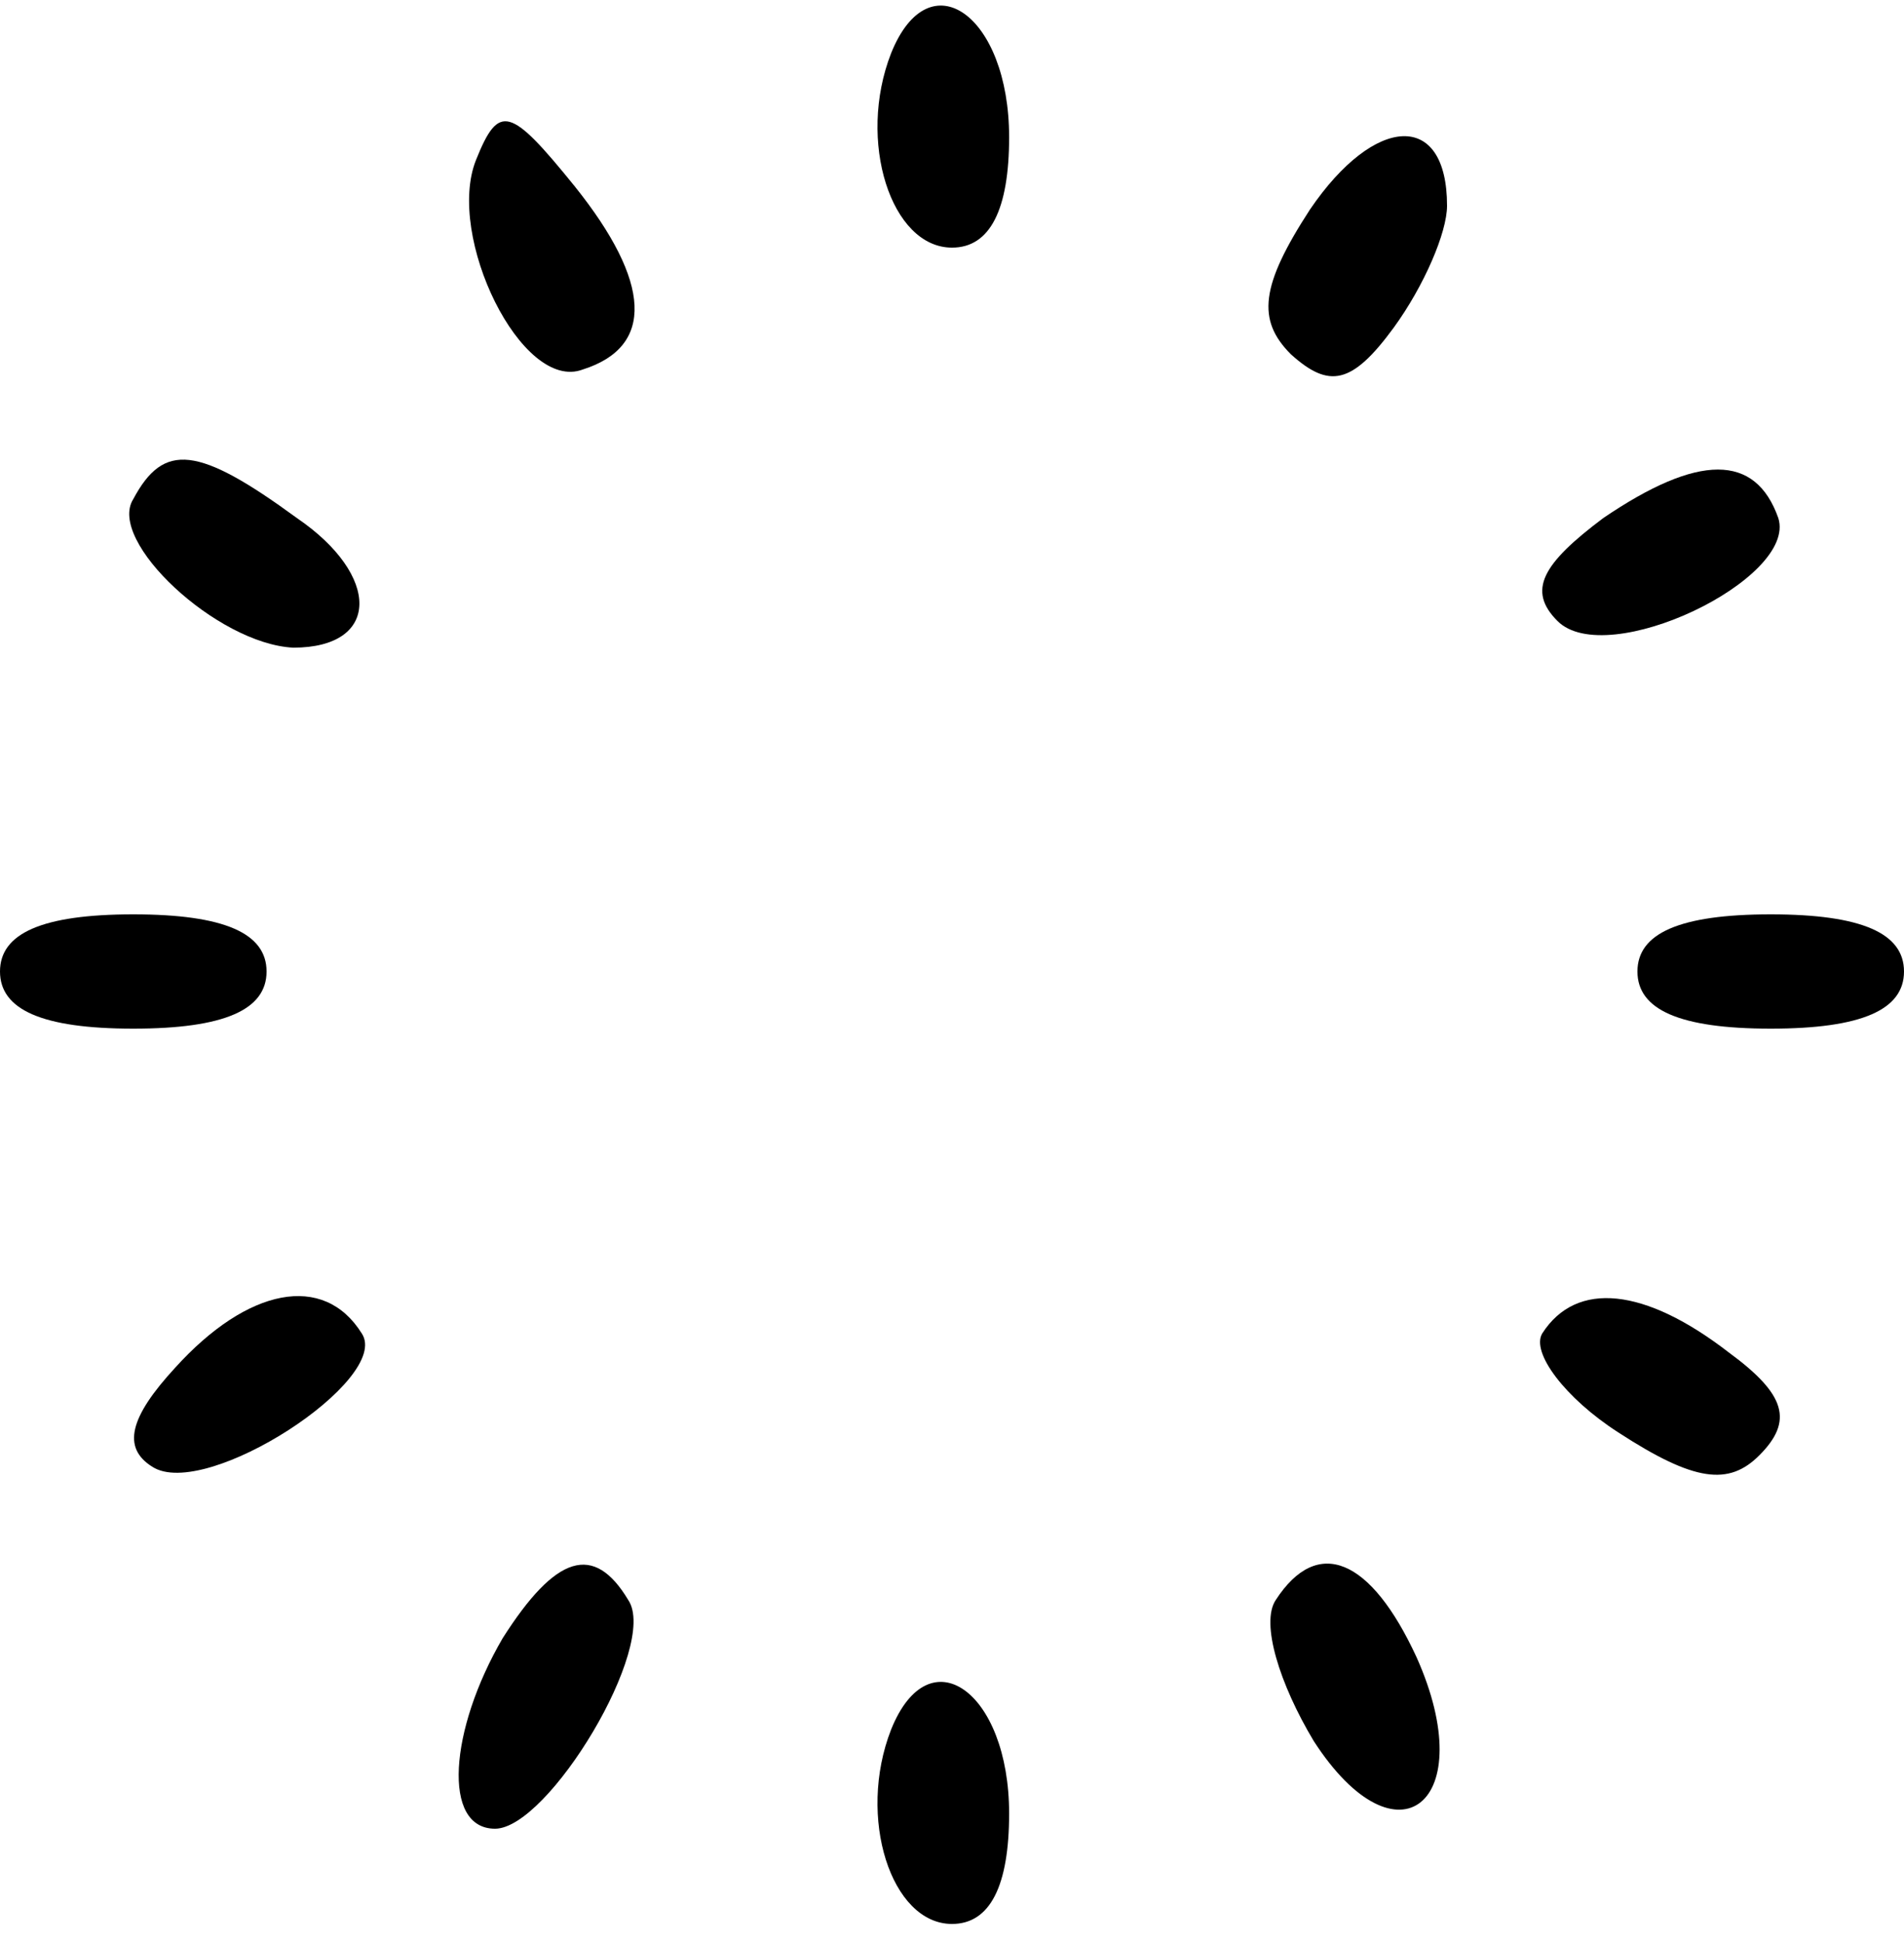 <?xml version="1.0" standalone="no"?>
<!DOCTYPE svg PUBLIC "-//W3C//DTD SVG 20010904//EN"
 "http://www.w3.org/TR/2001/REC-SVG-20010904/DTD/svg10.dtd">
<svg version="1.0" xmlns="http://www.w3.org/2000/svg"
 width="50pt" height="51pt" viewBox="0 0 50 51"
 preserveAspectRatio="xMidYMid meet">

<g transform="translate(0,51) scale(0.1,-0.1)"
fill="#000000" stroke="none">
<path d="M234 496 c-9 -23 0 -51 16 -51 10 0 15 10 15 29 0 32 -21 47 -31 22z"/>
<path d="M125 468 c-8 -20 12 -61 28 -55 19 6 18 23 -2 48 -17 21 -20 22 -26
7z"/>
<path d="M344 455 c-13 -20 -14 -29 -5 -38 10 -9 16 -8 27 7 8 11 14 25 14 32
0 25 -19 24 -36 -1z"/>
<path d="M35 379 c-7 -11 22 -38 42 -39 23 0 23 19 1 34 -26 19 -35 20 -43 5z"/>
<path d="M421 374 c-16 -12 -20 -19 -12 -27 13 -13 63 11 58 27 -6 17 -21 17
-46 0z"/>
<path d="M0 255 c0 -10 11 -15 35 -15 24 0 35 5 35 15 0 10 -11 15 -35 15 -24
0 -35 -5 -35 -15z"/>
<path d="M430 255 c0 -10 11 -15 35 -15 24 0 35 5 35 15 0 10 -11 15 -35 15
-24 0 -35 -5 -35 -15z"/>
<path d="M46 151 c-12 -13 -14 -21 -6 -26 14 -9 63 23 55 35 -10 16 -30 12
-49 -9z"/>
<path d="M405 160 c-3 -5 6 -17 20 -26 20 -13 29 -14 37 -6 9 9 7 16 -8 27
-22 17 -40 19 -49 5z"/>
<path d="M132 80 c-14 -24 -16 -50 -2 -50 14 0 43 48 35 60 -9 15 -19 12 -33
-10z"/>
<path d="M335 90 c-4 -6 1 -22 10 -37 22 -34 44 -16 27 22 -12 26 -26 32 -37
15z"/>
<path d="M234 56 c-9 -23 0 -51 16 -51 10 0 15 10 15 29 0 32 -21 47 -31 22z"/>
</g>
</svg>
